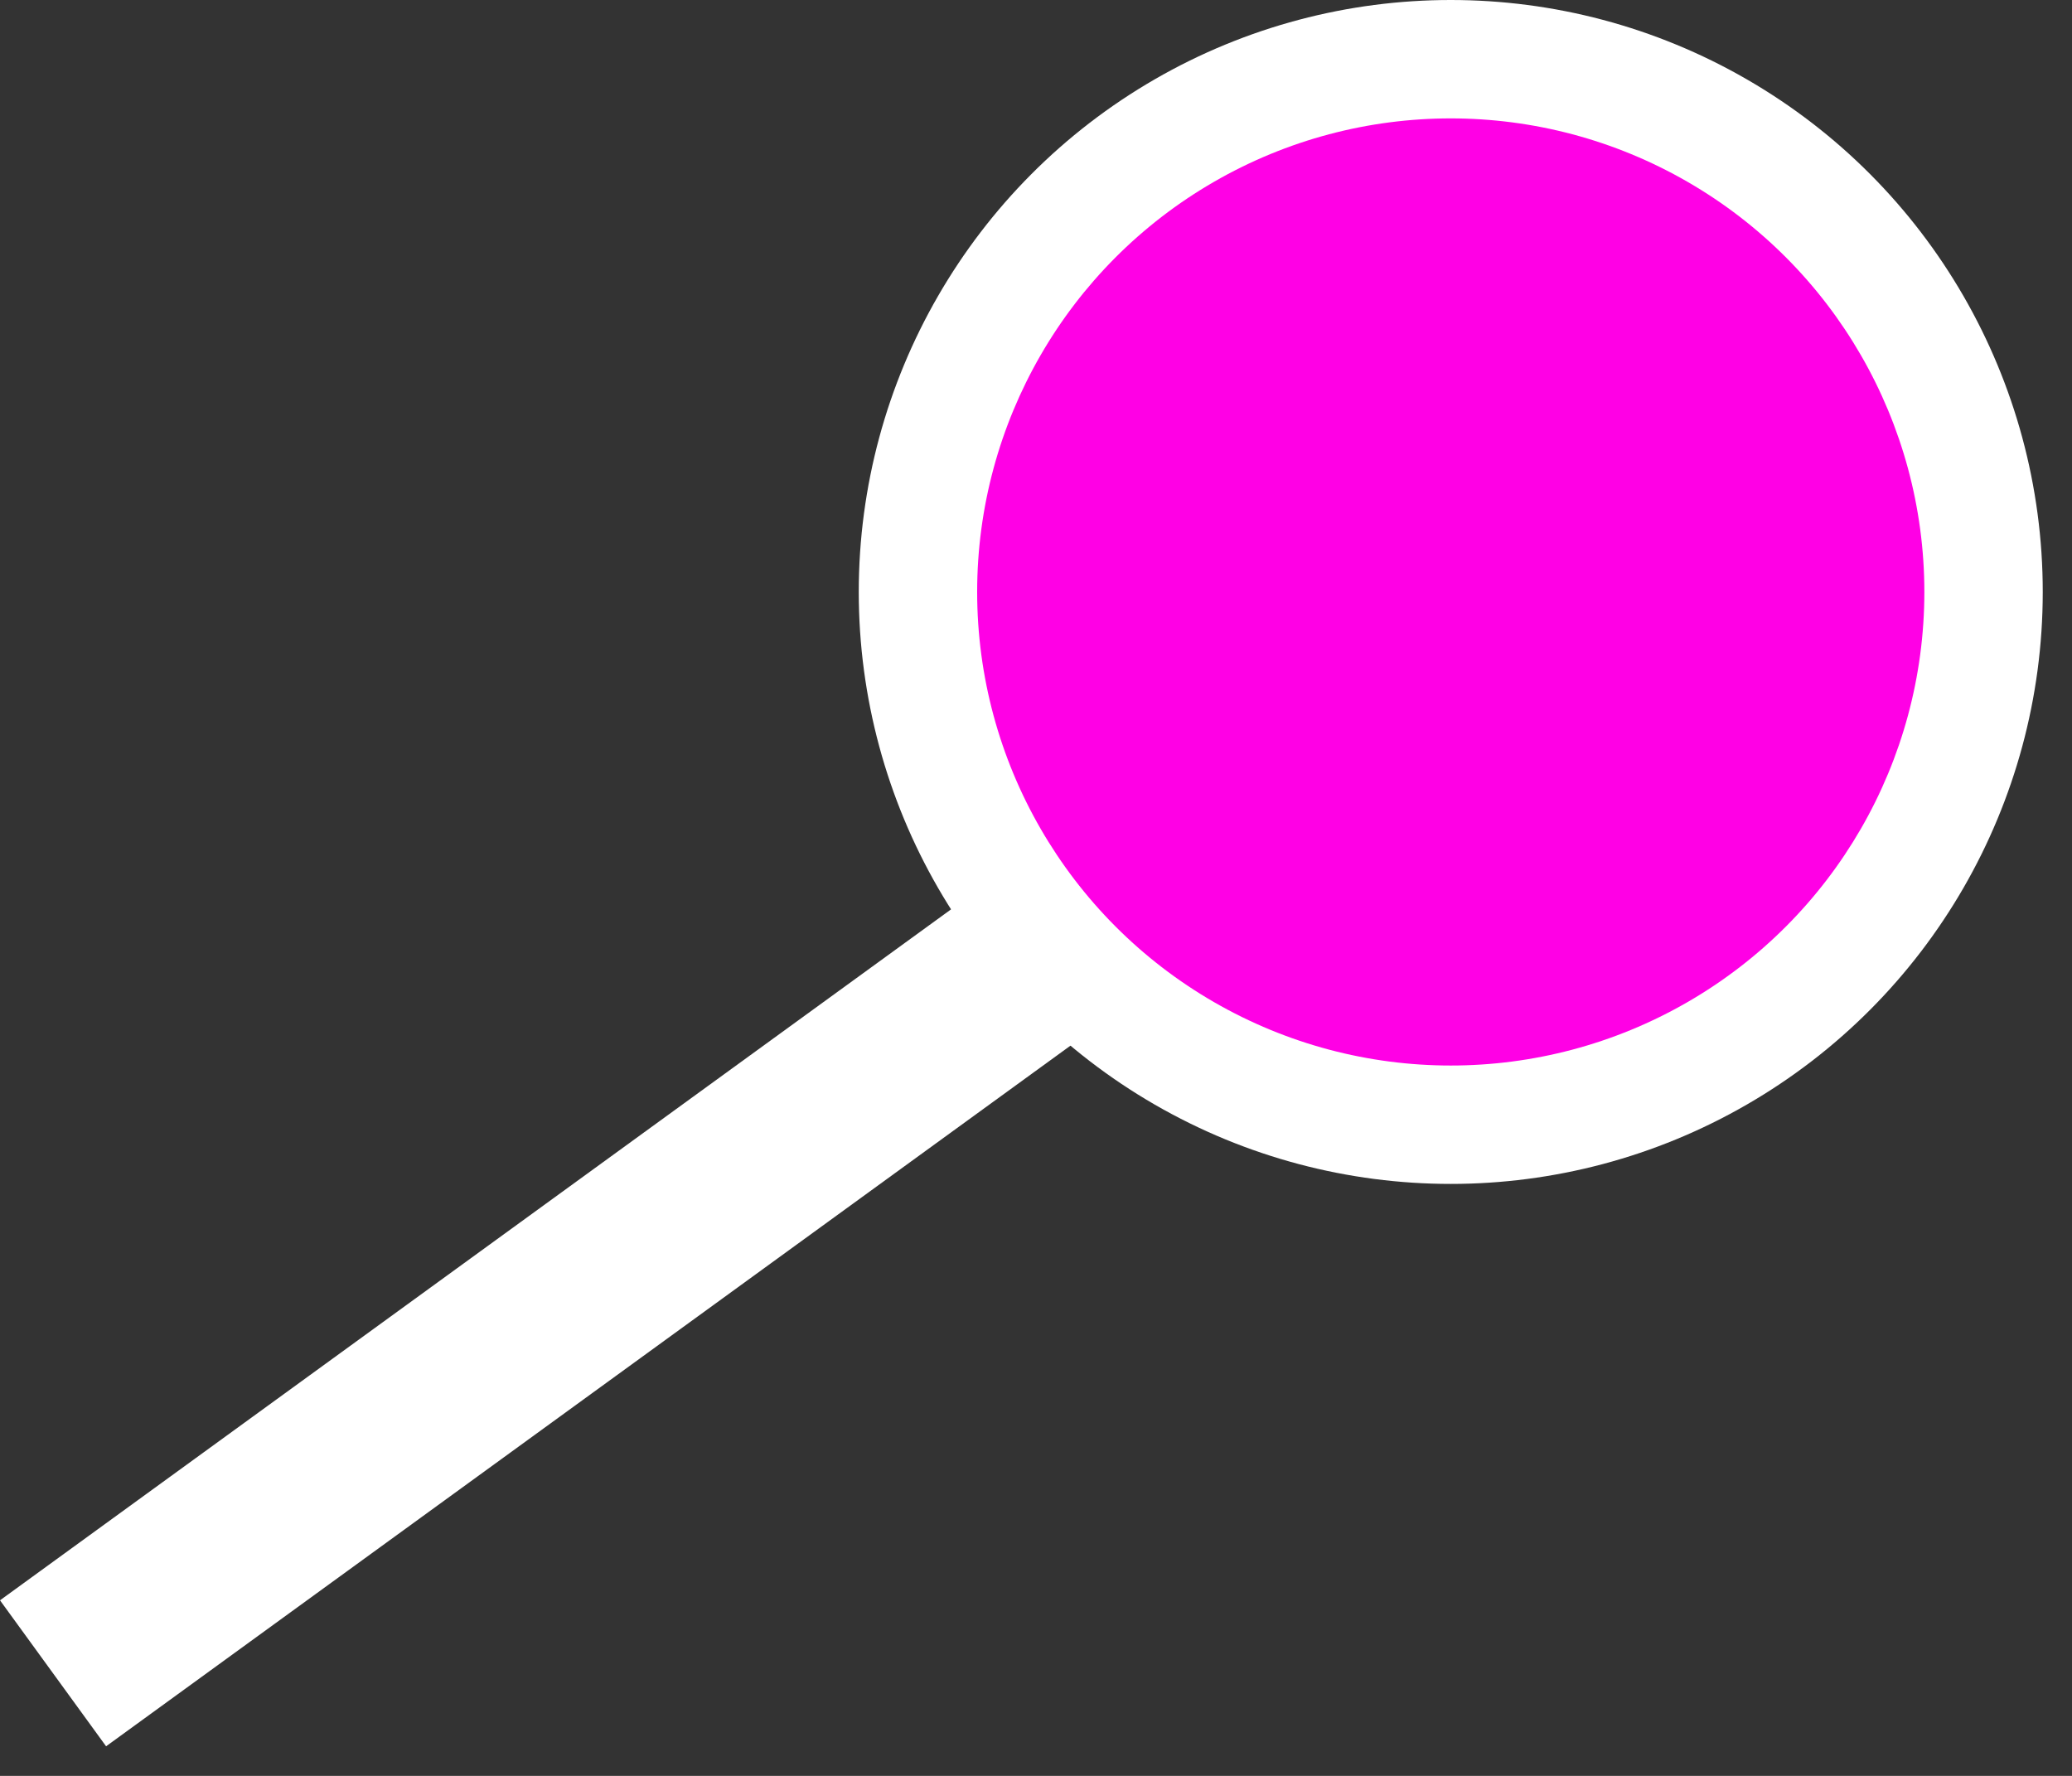 <svg width="35" height="30" viewBox="0 0 35 30" fill="none" xmlns="http://www.w3.org/2000/svg">
<rect x="0" y="0" width="35" height="30" fill="#333333" stroke="none"/>
<circle cx="24.506" cy="10" r="10" fill="white"/>
<circle cx="24.506" cy="10" r="8" fill="#FF00E5"/>
<path d="M19.313 16.77L1.792 29.5L-5.18174e-06 27.034L17.521 14.304L19.313 16.77Z" fill="white"/>
</svg>
